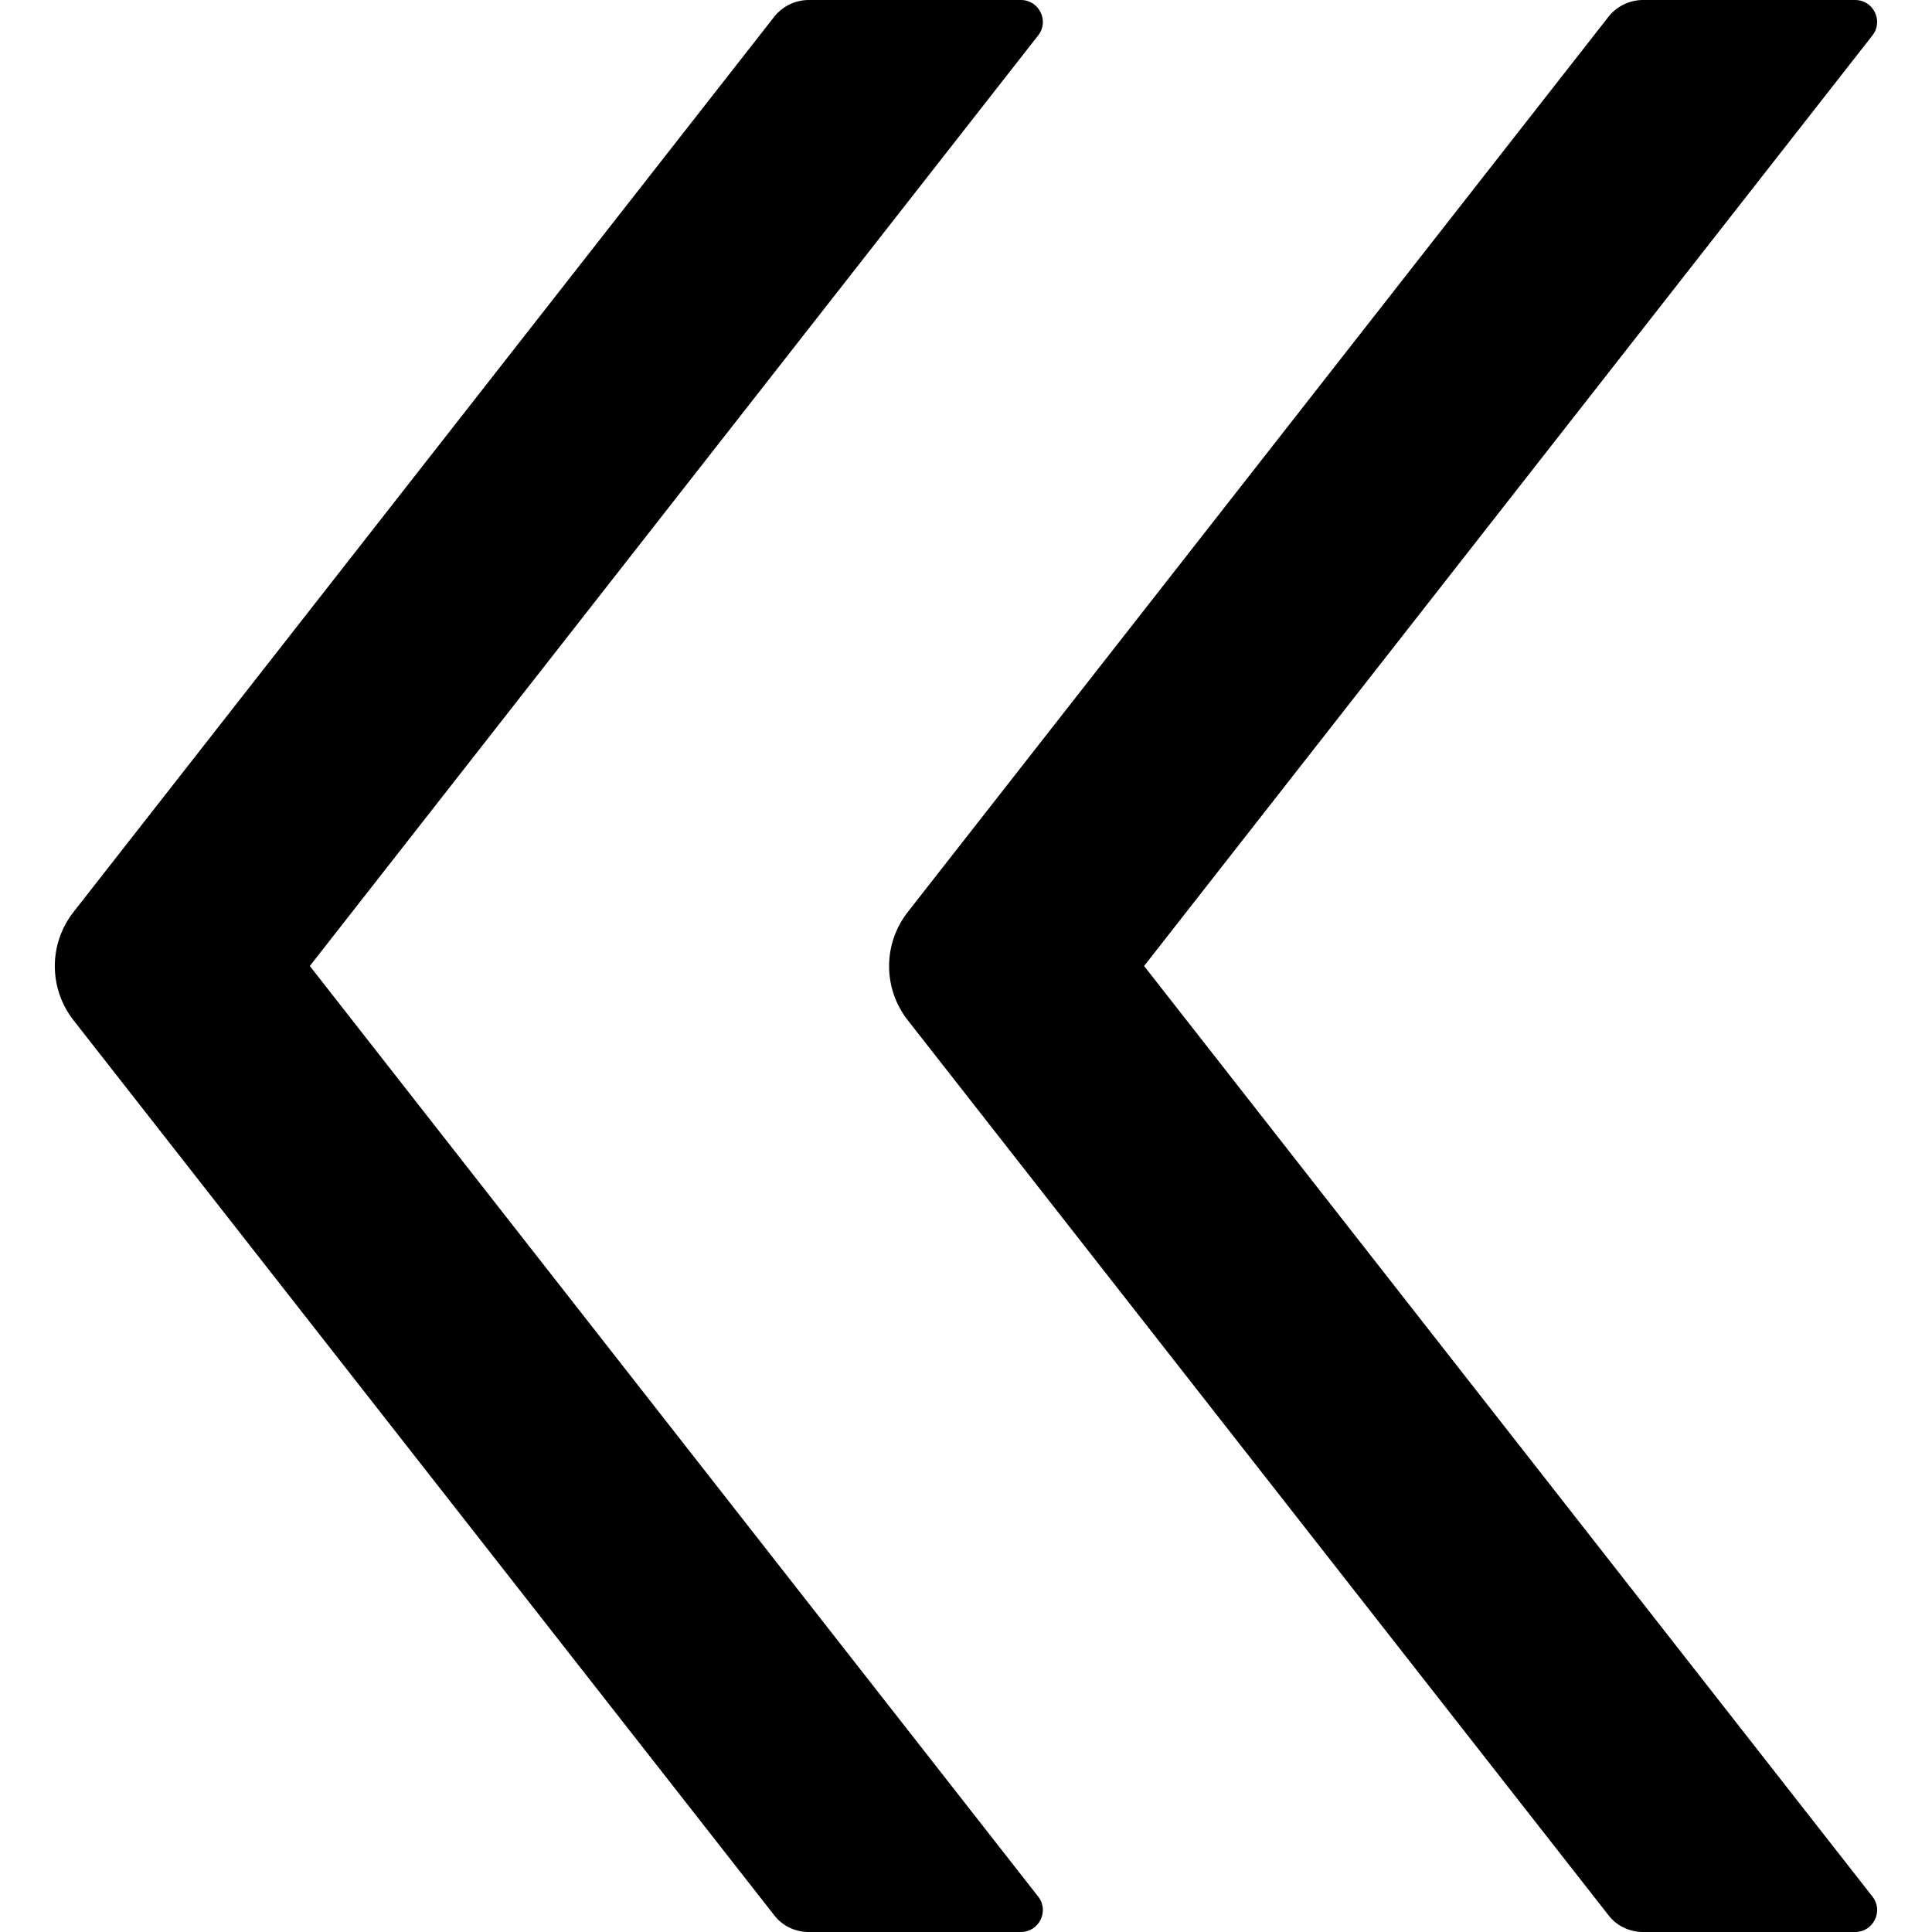 ﻿<?xml version="1.0" encoding="utf-8"?>
<svg version="1.1" xmlns:xlink="http://www.w3.org/1999/xlink" width="22px" height="22px" xmlns="http://www.w3.org/2000/svg">
  <g transform="matrix(1 0 0 1 -574 -222 )">
    <path d="M 11.822 21.597  L 3.528 11  L 11.822 0.403  C 11.95 0.241  11.834 0  11.625 0  L 9.209 0  C 9.056 0  8.909 0.072  8.816 0.191  L 0.838 10.384  C 0.553 10.747  0.553 11.256  0.838 11.619  L 8.816 21.809  C 8.909 21.931  9.056 22  9.209 22  L 11.625 22  C 11.834 22  11.95 21.759  11.822 21.597  Z M 21.322 21.597  L 13.028 11  L 21.322 0.403  C 21.45 0.241  21.334 0  21.125 0  L 18.709 0  C 18.556 0  18.409 0.072  18.316 0.191  L 10.338 10.384  C 10.053 10.747  10.053 11.256  10.338 11.619  L 18.316 21.809  C 18.409 21.931  18.556 22  18.709 22  L 21.125 22  C 21.334 22  21.45 21.759  21.322 21.597  Z " fill-rule="nonzero" fill="#000000" stroke="none" transform="matrix(1 0 0 1 574 222 )" />
  </g>
</svg>